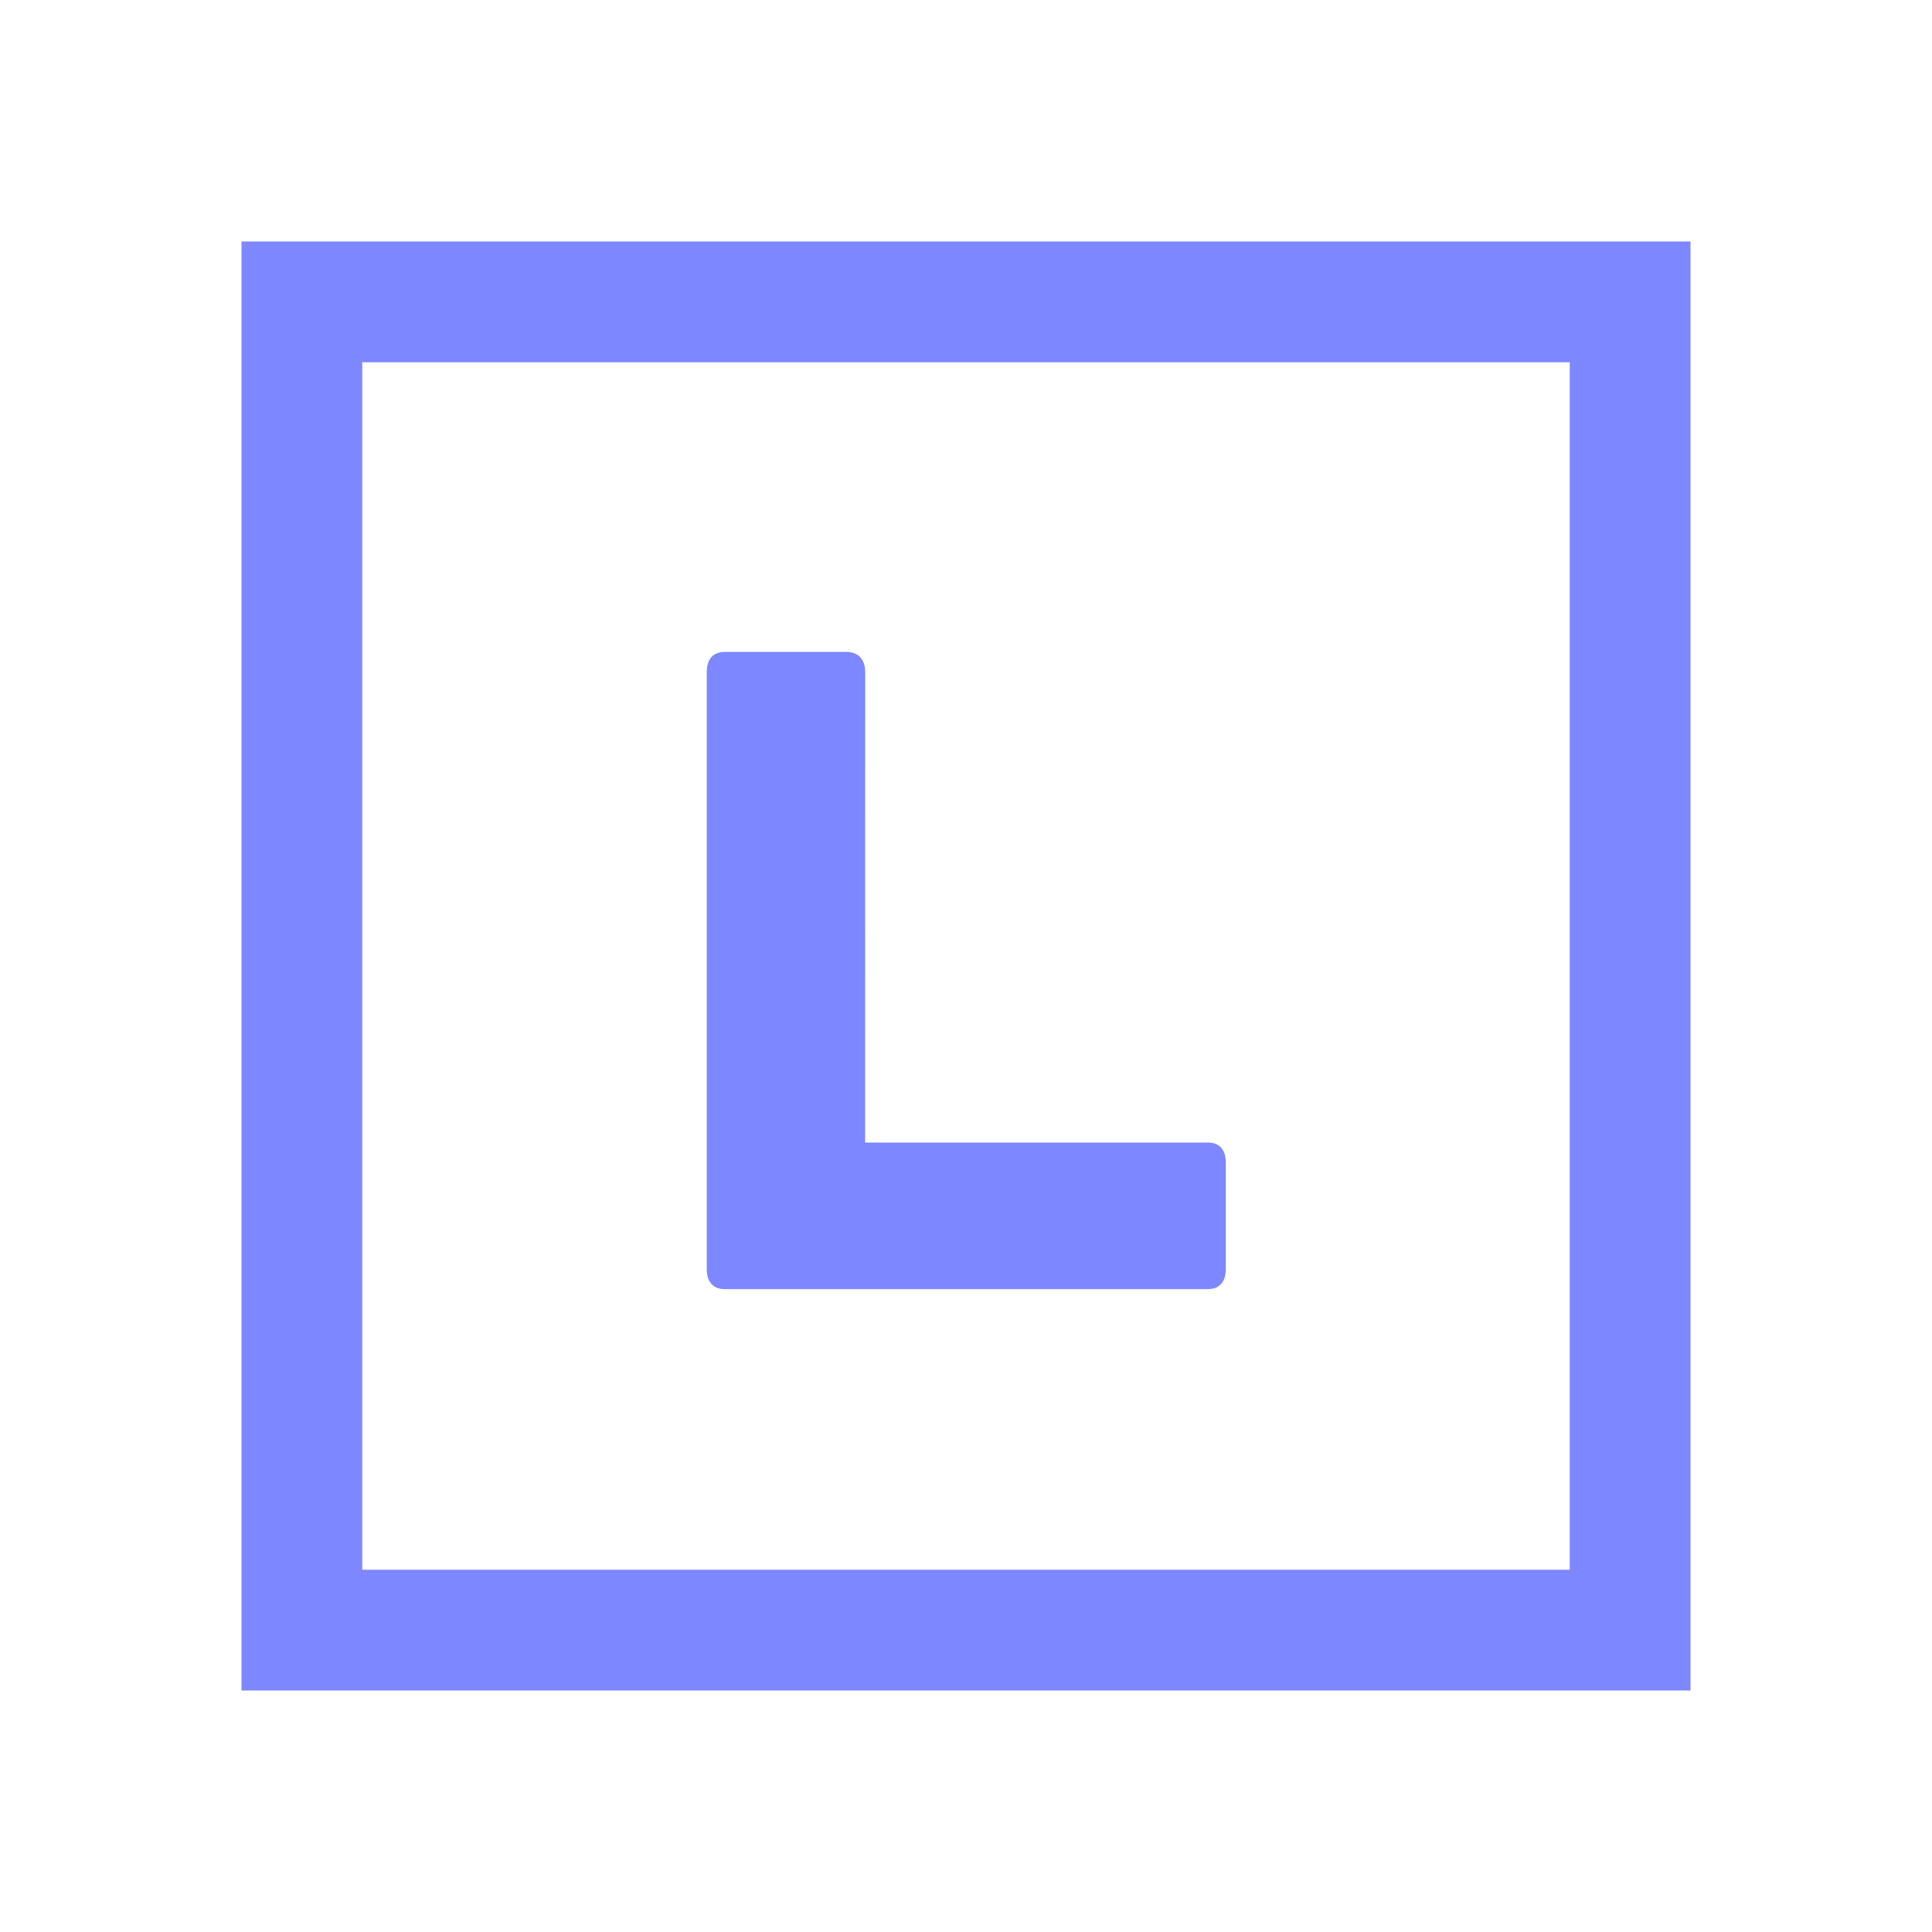 <svg width="32" height="32" viewBox="0 0 32 32" xmlns="http://www.w3.org/2000/svg">
<g fill="#7d87ff">
<path d="m28 4v24h-24v-24zm-2 2h-20v20h20z"/>
<path d="m14.33 11.13c0-0.211-0.117-0.332-0.312-0.332h-2.013c-0.195 0-0.299 0.121-0.299 0.332v9.89c0 0.211 0.104 0.332 0.299 0.332h7.999c0.195 0 0.299-0.121 0.299-0.332v-1.764c0-0.211-0.104-0.332-0.299-0.332h-5.675z"/>
</g>
</svg>
